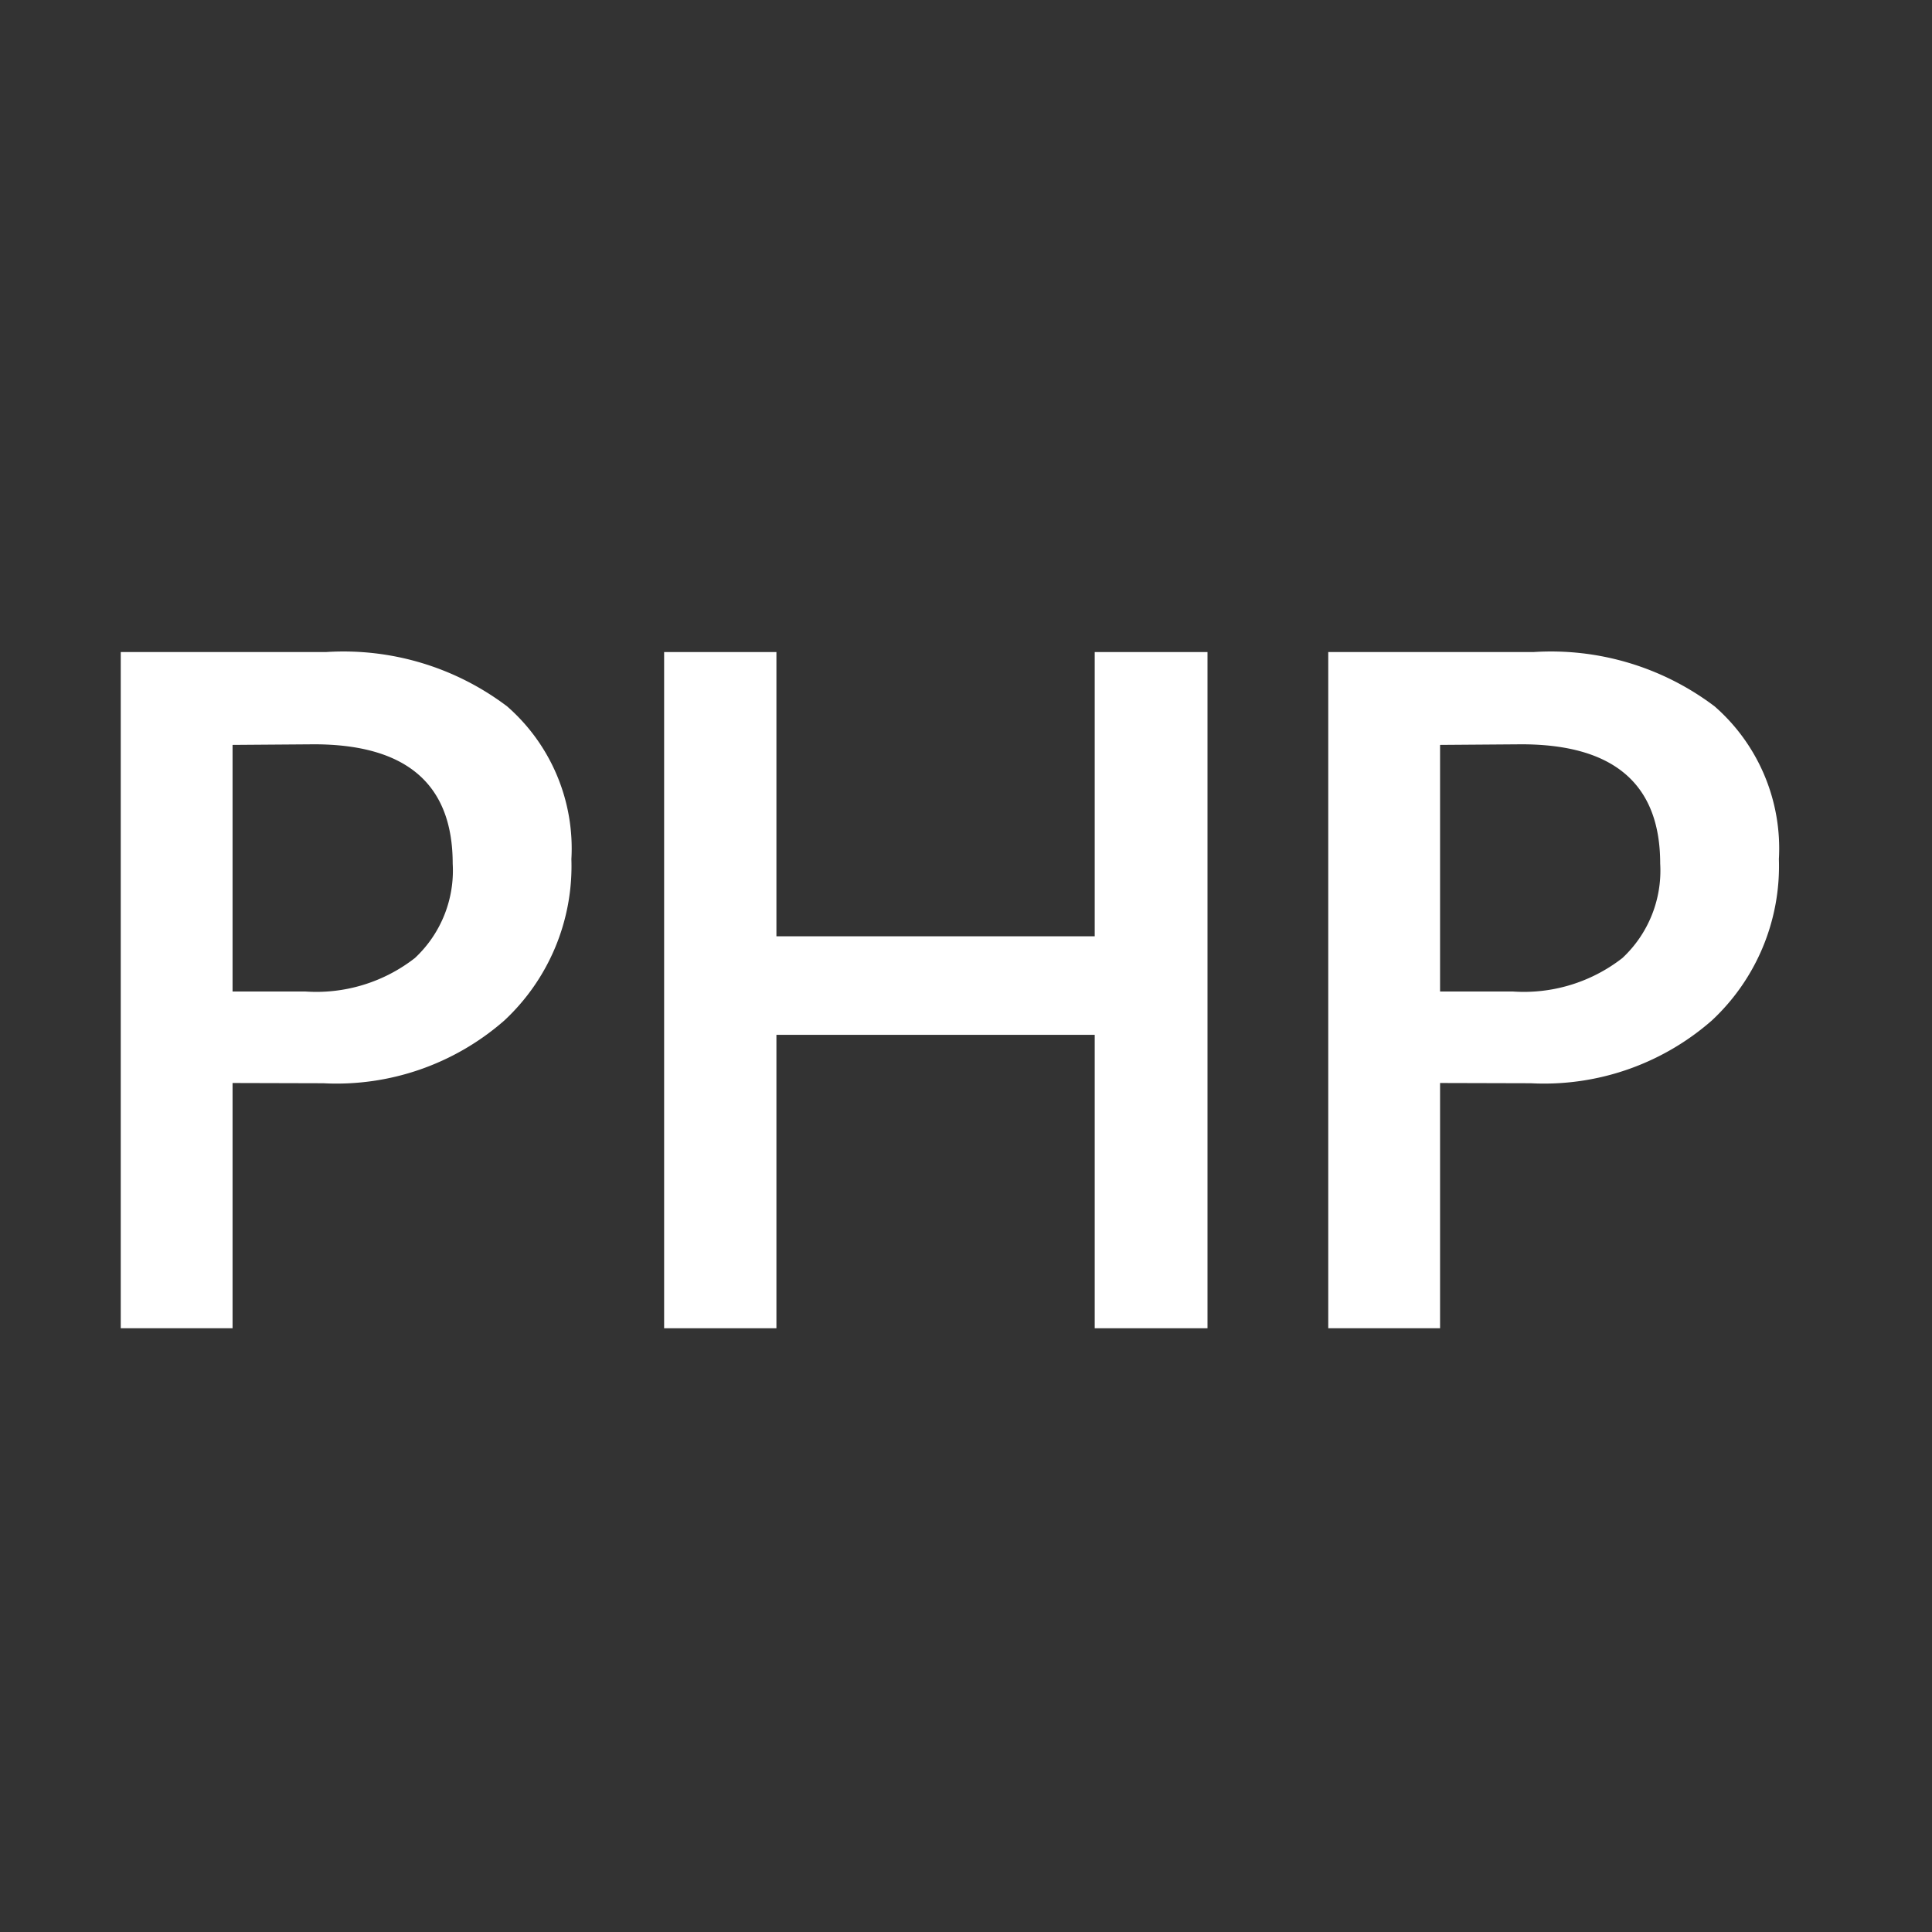 <ns0:svg xmlns:ns0="http://www.w3.org/2000/svg" viewBox="0 0 16 16">
  <ns0:rect x="0" y="0" width="16" height="16" fill="#333333" stroke="none"/>
  <ns0:defs>
    <ns0:style>.canvas{fill: none; opacity: 0;}.light-defaultgrey{fill: #FFFFFF; opacity: 1;}</ns0:style>
  </ns0:defs>
  <ns0:title>IconLightPHPFile</ns0:title>
  <ns0:g id="canvas">
    <ns0:path d="M16,16H0V0H16Z" style="fill:none;opacity:0;" />
  </ns0:g>
  <ns0:g id="level-1">
    <ns0:path d="M1.926,8.969V11H1V5.4H2.7a2.246,2.246,0,0,1,1.5.45,1.563,1.563,0,0,1,.532,1.265,1.747,1.747,0,0,1-.555,1.336,2.109,2.109,0,0,1-1.5.52Zm0-2.8V8.211h.6a1.328,1.328,0,0,0,.91-.277.99.99,0,0,0,.313-.782q0-.987-1.148-.988Z" style="fill:#FFFFFF;opacity:1;" />
    <ns0:path d="M10,11H9.066V8.57H6.43V11H5.5V5.4h.93V7.754H9.066V5.4H10Z" style="fill:#FFFFFF;opacity:1;" />
    <ns0:path d="M11.926,8.969V11H11V5.4h1.7a2.246,2.246,0,0,1,1.5.45,1.563,1.563,0,0,1,.532,1.265,1.747,1.747,0,0,1-.555,1.336,2.109,2.109,0,0,1-1.5.52Zm0-2.8V8.211h.6a1.328,1.328,0,0,0,.91-.277.99.99,0,0,0,.313-.782q0-.987-1.148-.988Z" style="fill:#FFFFFF;opacity:1;" />
  </ns0:g>
</ns0:svg>